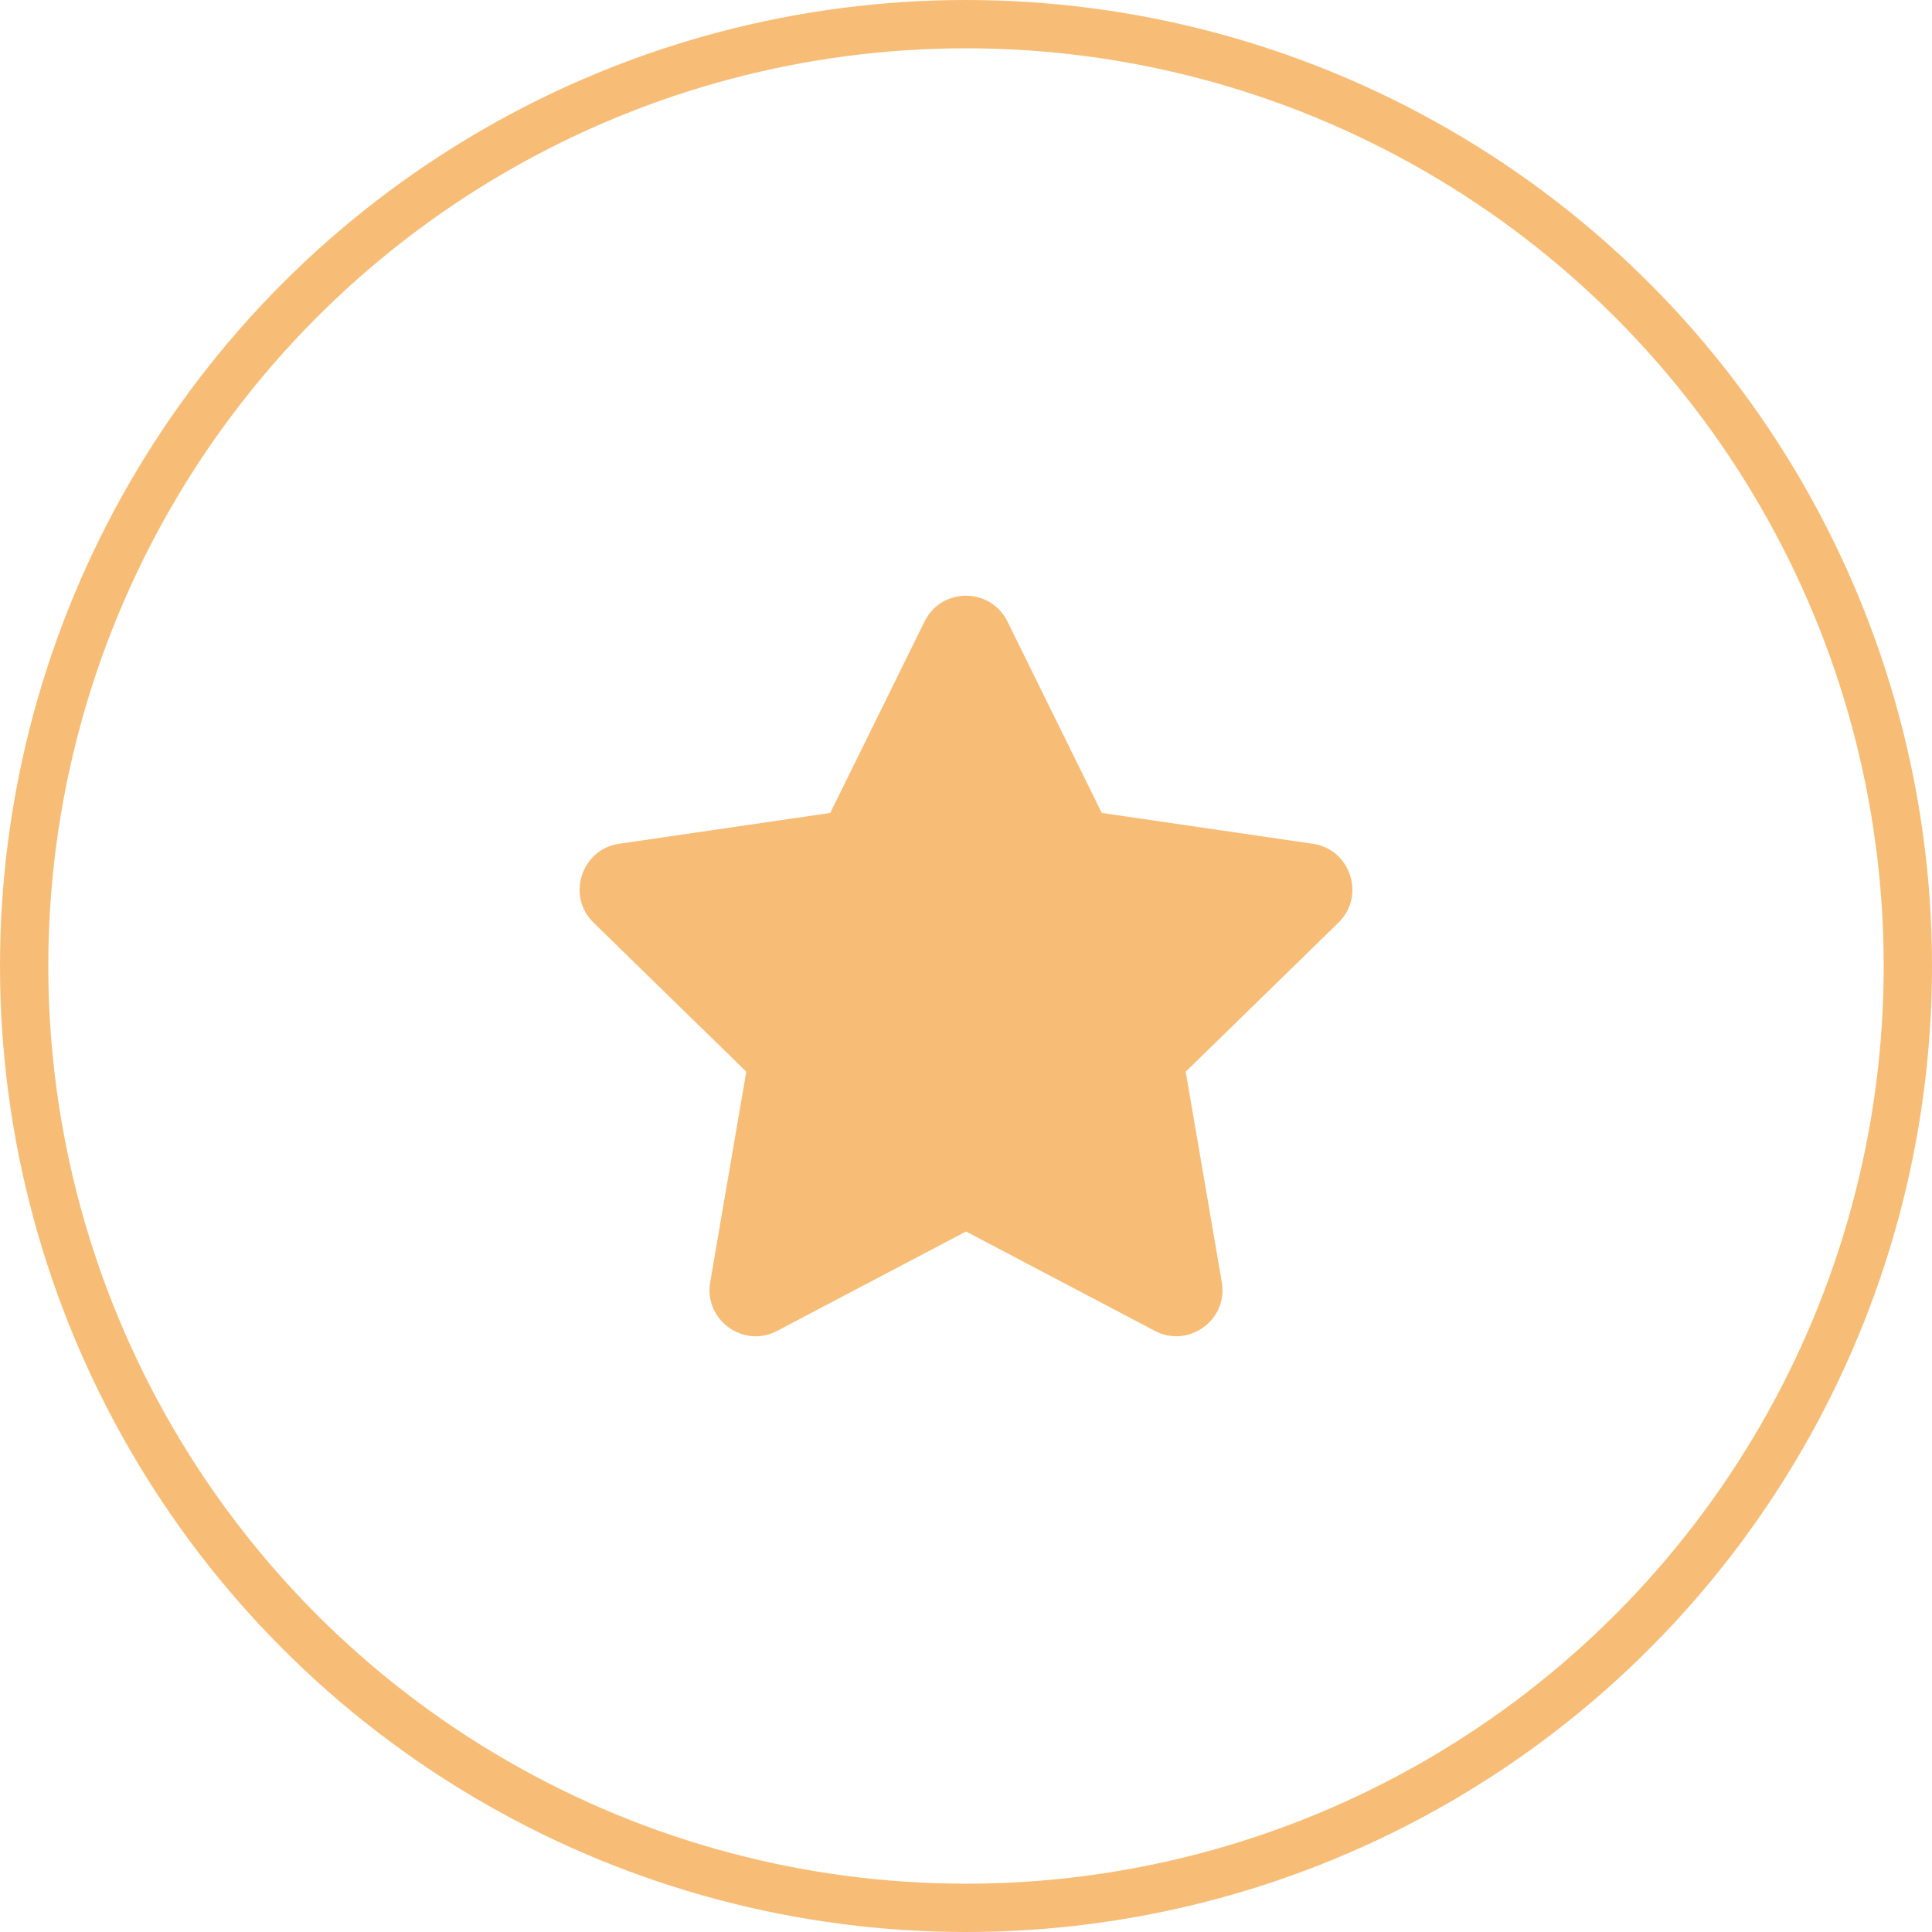 <svg width="40" height="40" viewBox="0 0 40 40" fill="none" xmlns="http://www.w3.org/2000/svg">
<circle cx="20" cy="20" r="19.5" stroke="#F2911B" stroke-opacity="0.6"/>
<path d="M19.142 12.867L17.189 16.831L12.819 17.469C12.036 17.583 11.722 18.55 12.29 19.104L15.451 22.188L14.704 26.545C14.569 27.333 15.397 27.923 16.091 27.554L20 25.497L23.909 27.554C24.603 27.92 25.431 27.333 25.296 26.545L24.549 22.188L27.71 19.104C28.278 18.55 27.964 17.583 27.18 17.469L22.811 16.831L20.858 12.867C20.508 12.16 19.495 12.151 19.142 12.867Z" fill="#F2911B" fill-opacity="0.6"/>
</svg>
